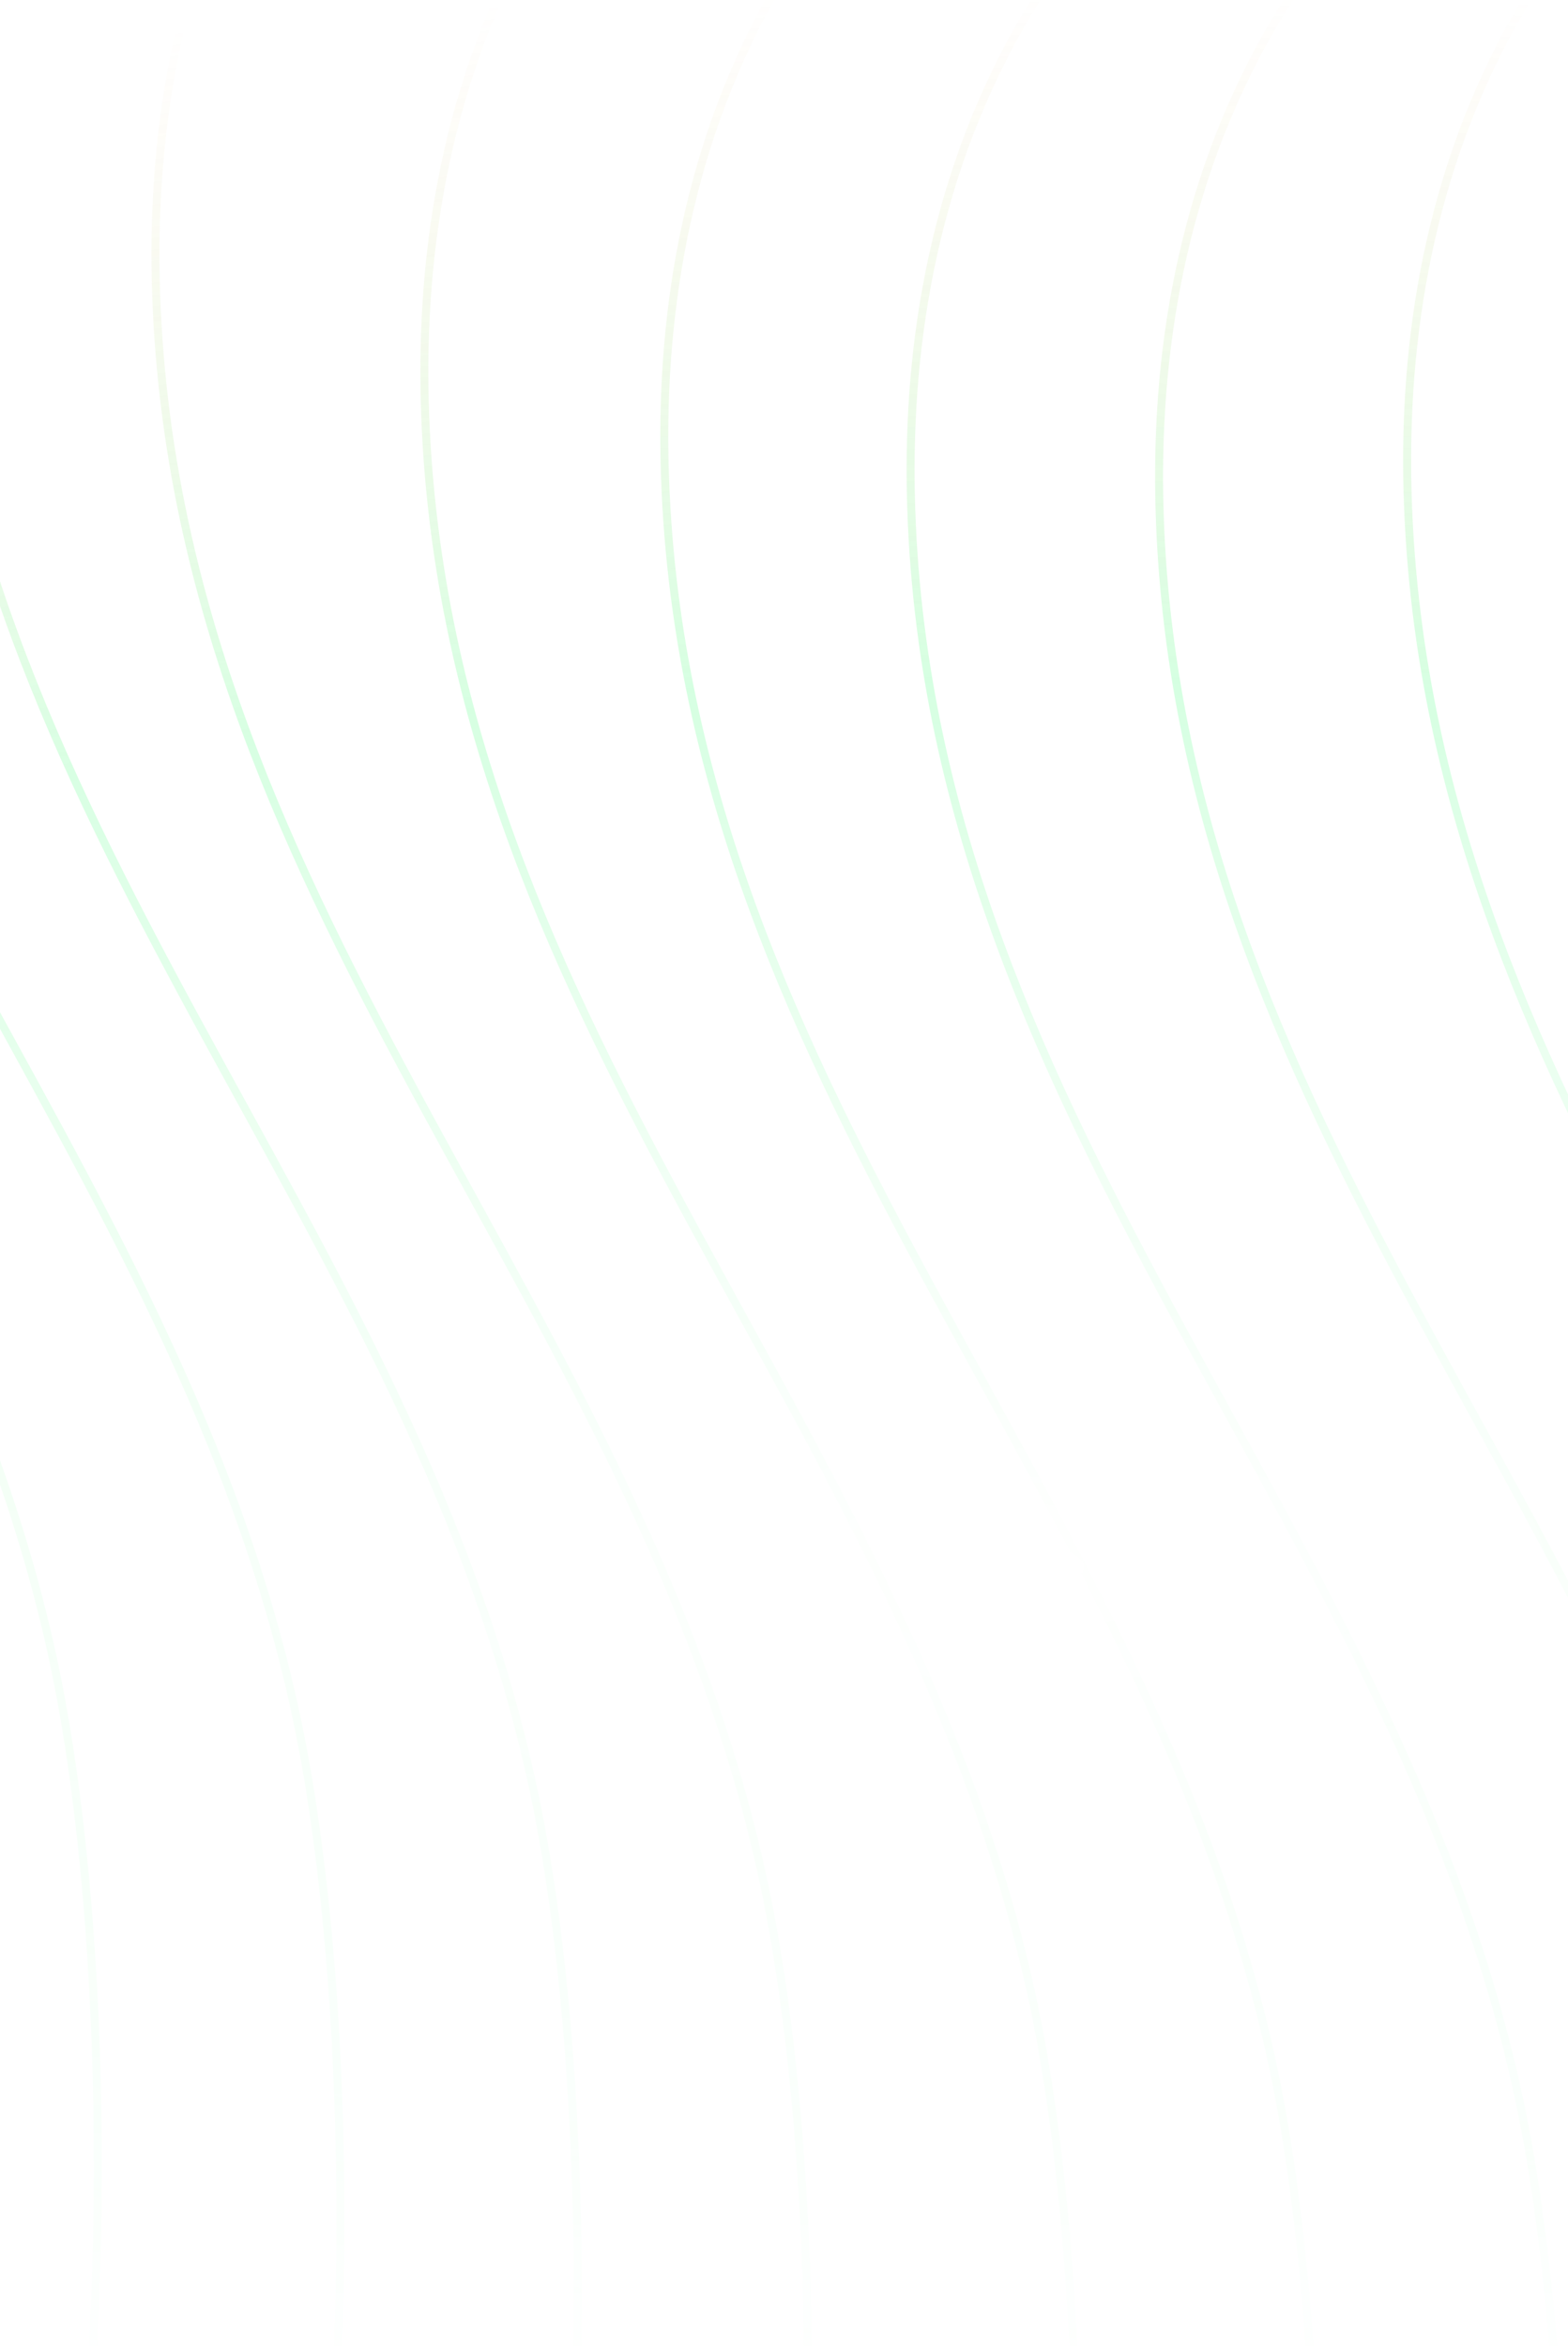 <svg width="393" height="588" viewBox="0 0 393 588" fill="none" xmlns="http://www.w3.org/2000/svg">
<g clip-path="url(#clip0_9_377)">
<mask id="mask0_9_377" style="mask-type:alpha" maskUnits="userSpaceOnUse" x="-345" y="0" width="1280" height="602">
<path d="M-345 0H935V602H-345V0Z" fill="url(#paint0_linear_9_377)"/>
</mask>
<g mask="url(#mask0_9_377)">
<path d="M1154.56 -344C1115.47 -330.696 1038.37 -272.752 1042.71 -147.403C1048.13 9.284 1166.39 107.336 1195.94 255.153C1217.76 364.253 1214.67 637.507 1081.63 752.312M1101.31 -311.663C1062.23 -298.36 985.125 -240.416 989.462 -115.067C994.885 41.62 1113.14 139.672 1142.7 287.49C1164.52 396.589 1161.43 669.844 1028.39 784.648M1047.26 -280.692C1008.16 -267.388 931.071 -209.444 935.409 -84.094C940.831 72.592 1059.08 170.644 1088.64 318.461C1110.47 427.562 1107.36 700.815 974.333 815.62M992.449 -251.074C953.356 -237.771 876.262 -179.827 880.6 -54.477C886.022 102.209 1004.27 200.261 1033.84 348.079C1055.66 457.179 1052.56 730.433 919.525 845.237M936.893 -222.872C897.809 -209.568 820.707 -151.624 825.045 -26.275C830.467 130.412 948.724 228.464 978.28 376.281C1000.1 485.381 997.009 758.636 863.969 873.44M880.6 -196.188C841.507 -182.884 764.413 -124.94 768.751 0.409C774.173 157.095 892.422 255.148 921.987 402.965C943.809 512.065 940.716 785.319 807.676 900.124M823.542 -171.169C784.458 -157.865 707.356 -99.921 711.693 25.428C717.116 182.115 835.373 280.167 864.929 427.984C886.751 537.084 883.658 810.339 750.618 925.147M765.711 -148.003C726.618 -134.699 649.525 -76.755 653.862 48.595C659.285 205.281 777.533 303.333 807.098 451.15C828.92 560.251 825.827 833.505 692.787 948.311M707.08 -126.932C667.996 -113.628 590.902 -55.684 595.231 69.666C600.653 226.352 718.911 324.404 748.476 472.221C770.289 581.322 767.196 854.576 634.156 969.378M647.649 -108.261C608.556 -94.957 531.461 -37.013 535.797 88.336C541.218 245.022 659.471 343.075 689.036 490.892C710.858 599.992 707.756 873.246 574.724 988.053M587.409 -92.378C548.316 -79.075 471.221 -21.131 475.557 104.219C480.976 260.905 599.231 358.957 628.796 506.775C650.618 615.875 647.516 889.129 514.482 1003.94M526.393 -79.775C487.303 -66.471 410.208 -8.527 414.544 116.822C419.964 273.508 538.218 371.561 567.782 519.378C589.605 628.478 586.502 901.733 453.469 1016.53M464.703 -71.076C425.614 -57.771 348.519 0.173 352.855 125.523C358.275 282.209 476.529 380.261 506.093 528.078C527.912 637.179 524.816 910.436 391.78 1025.24M402.533 -67.061C363.444 -53.757 286.349 4.187 290.685 129.536C296.104 286.222 414.358 384.275 443.922 532.092C465.741 641.192 462.645 914.444 329.61 1029.25M340.254 -68.693C301.165 -55.391 224.069 2.553 228.405 127.902C233.826 284.588 352.079 382.641 381.643 530.458C403.463 639.558 400.366 912.808 267.331 1027.62M278.522 -77.085C239.432 -63.781 162.337 -5.836 166.673 119.511C172.093 276.198 290.347 374.25 319.91 522.068C341.731 631.167 338.634 904.426 205.598 1019.23M218.385 -93.364C179.296 -80.06 102.201 -22.116 106.537 103.234C111.956 259.92 230.211 357.972 259.774 505.789C281.594 614.89 278.498 888.144 145.462 1002.95M150.988 -122.779C111.899 -109.476 34.804 -51.531 39.14 73.818C44.559 230.505 162.813 328.556 192.377 476.374C214.196 585.475 211.1 858.728 78.065 973.529M93.243 -146.164C54.153 -132.86 -22.941 -74.916 -18.606 50.434C-13.186 207.12 105.068 305.172 134.632 452.989C156.452 562.09 153.355 835.344 20.319 950.151M33.764 -164.697C-5.325 -151.394 -82.42 -93.45 -78.084 31.9C-72.665 188.586 45.589 286.638 75.153 434.456C96.973 543.556 93.876 816.81 -39.159 931.618M-27.041 -178.266C-66.131 -164.963 -143.226 -107.018 -138.89 18.331C-133.469 175.018 -15.216 273.069 14.348 420.887C36.168 529.988 33.071 803.241 -99.964 918.044M-88.744 -186.871C-127.834 -173.568 -204.929 -115.623 -200.593 9.726C-195.172 166.412 -76.919 264.464 -47.355 412.282C-25.535 521.382 -28.632 794.636 -161.668 909.44M-150.931 -190.621C-190.02 -177.317 -267.116 -119.373 -262.78 5.976C-257.359 162.662 -139.106 260.715 -109.542 408.532C-87.722 517.632 -90.819 790.886 -223.854 905.689M-213.225 -189.708C-252.314 -176.404 -329.409 -118.46 -325.073 6.889C-319.652 163.575 -201.399 261.628 -171.836 409.444C-150.015 518.545 -153.112 791.799 -286.148 906.604M-275.296 -184.378C-314.386 -171.075 -391.48 -113.13 -387.145 12.22C-381.724 168.906 -263.47 266.957 -233.907 414.775C-212.087 523.876 -215.183 797.129 -348.219 911.938M-336.871 -174.903C-375.961 -161.6 -453.055 -103.655 -448.719 21.693C-443.3 178.38 -325.045 276.432 -295.482 424.25C-273.662 533.349 -276.758 806.604 -409.795 921.404M-397.725 -161.558C-436.814 -148.254 -513.909 -90.31 -509.573 35.039C-504.154 191.725 -385.9 289.778 -356.336 437.595C-334.516 546.695 -337.613 819.949 -470.648 934.756M-457.671 -144.593C-496.761 -131.289 -573.856 -73.345 -569.52 52.005C-564.1 208.691 -445.846 306.743 -416.283 454.56C-394.462 563.66 -397.559 836.915 -530.595 951.716M-516.532 -124.22C-555.621 -110.917 -632.716 -52.972 -628.38 72.376C-622.96 229.063 -504.706 327.115 -475.143 474.932C-453.323 584.033 -456.42 857.286 -589.455 972.089" stroke="url(#paint1_radial_9_377)" stroke-width="2"/>
</g>
</g>
<defs>
<linearGradient id="paint0_linear_9_377" x1="295" y1="0" x2="295" y2="602" gradientUnits="userSpaceOnUse">
<stop stop-color="#EFE4FF"/>
<stop offset="1" stop-color="#EFE4FF" stop-opacity="0"/>
</linearGradient>
<radialGradient id="paint1_radial_9_377" cx="0" cy="0" r="1" gradientUnits="userSpaceOnUse" gradientTransform="translate(261.222 392.444) rotate(179.393) scale(949.775 397.953)">
<stop stop-color="#05FF3C" stop-opacity="0"/>
<stop offset="0.562" stop-color="#18FF59" stop-opacity="0.25"/>
<stop offset="1" stop-color="#F3A53D" stop-opacity="0"/>
</radialGradient>
<clipPath id="clip0_9_377">
<rect width="1280" height="588" fill="white" transform="translate(-345)"/>
</clipPath>
</defs>
</svg>
